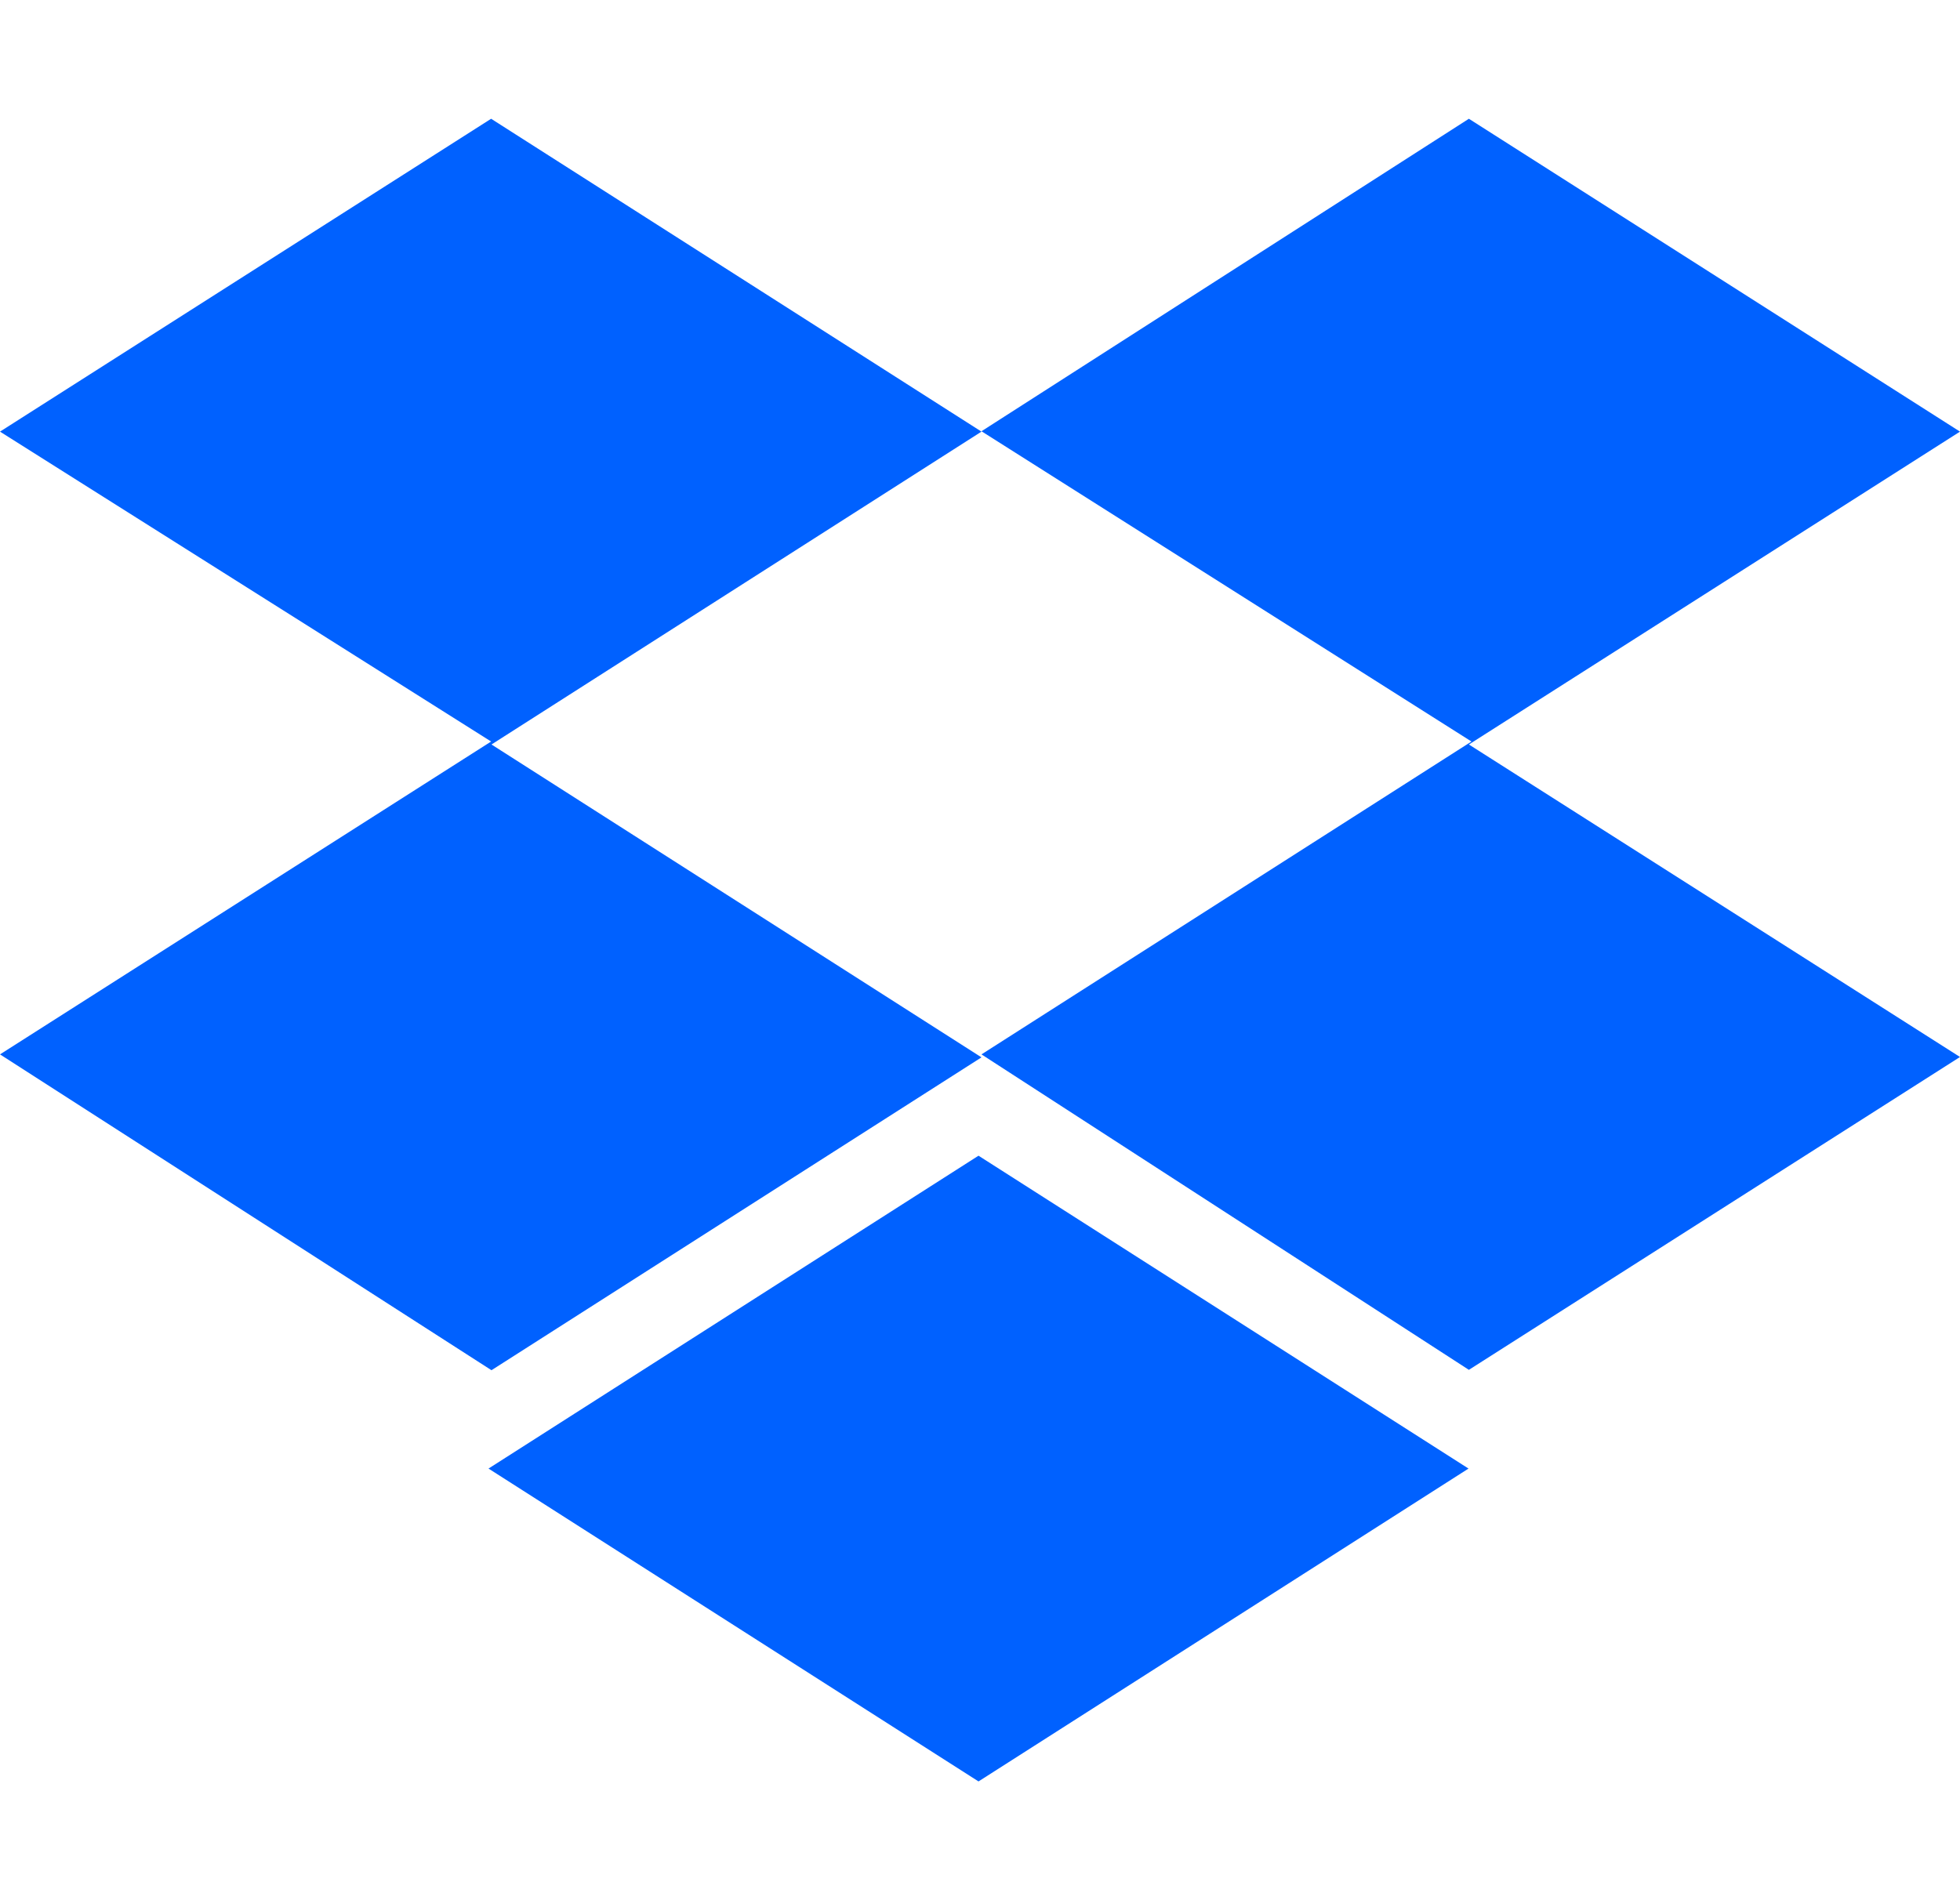 <svg xmlns="http://www.w3.org/2000/svg" viewBox="0 0 528 512" fill="rgba(0, 97, 255, 1)"><!-- Font Awesome Pro 5.15.4 by @fontawesome - https://fontawesome.com License - https://fontawesome.com/license (Commercial License) --><path d="M264.4 116.3l-132 84.3 132 84.3-132 84.3L0 284.1l132.3-84.3L0 116.3 132.3 32l132.1 84.3zM131.6 395.7l132-84.3 132 84.3-132 84.3-132-84.3zm132.8-111.6l132-84.3-132-83.6L395.7 32 528 116.3l-132.3 84.3L528 284.8l-132.3 84.3-131.3-85z"/></svg>